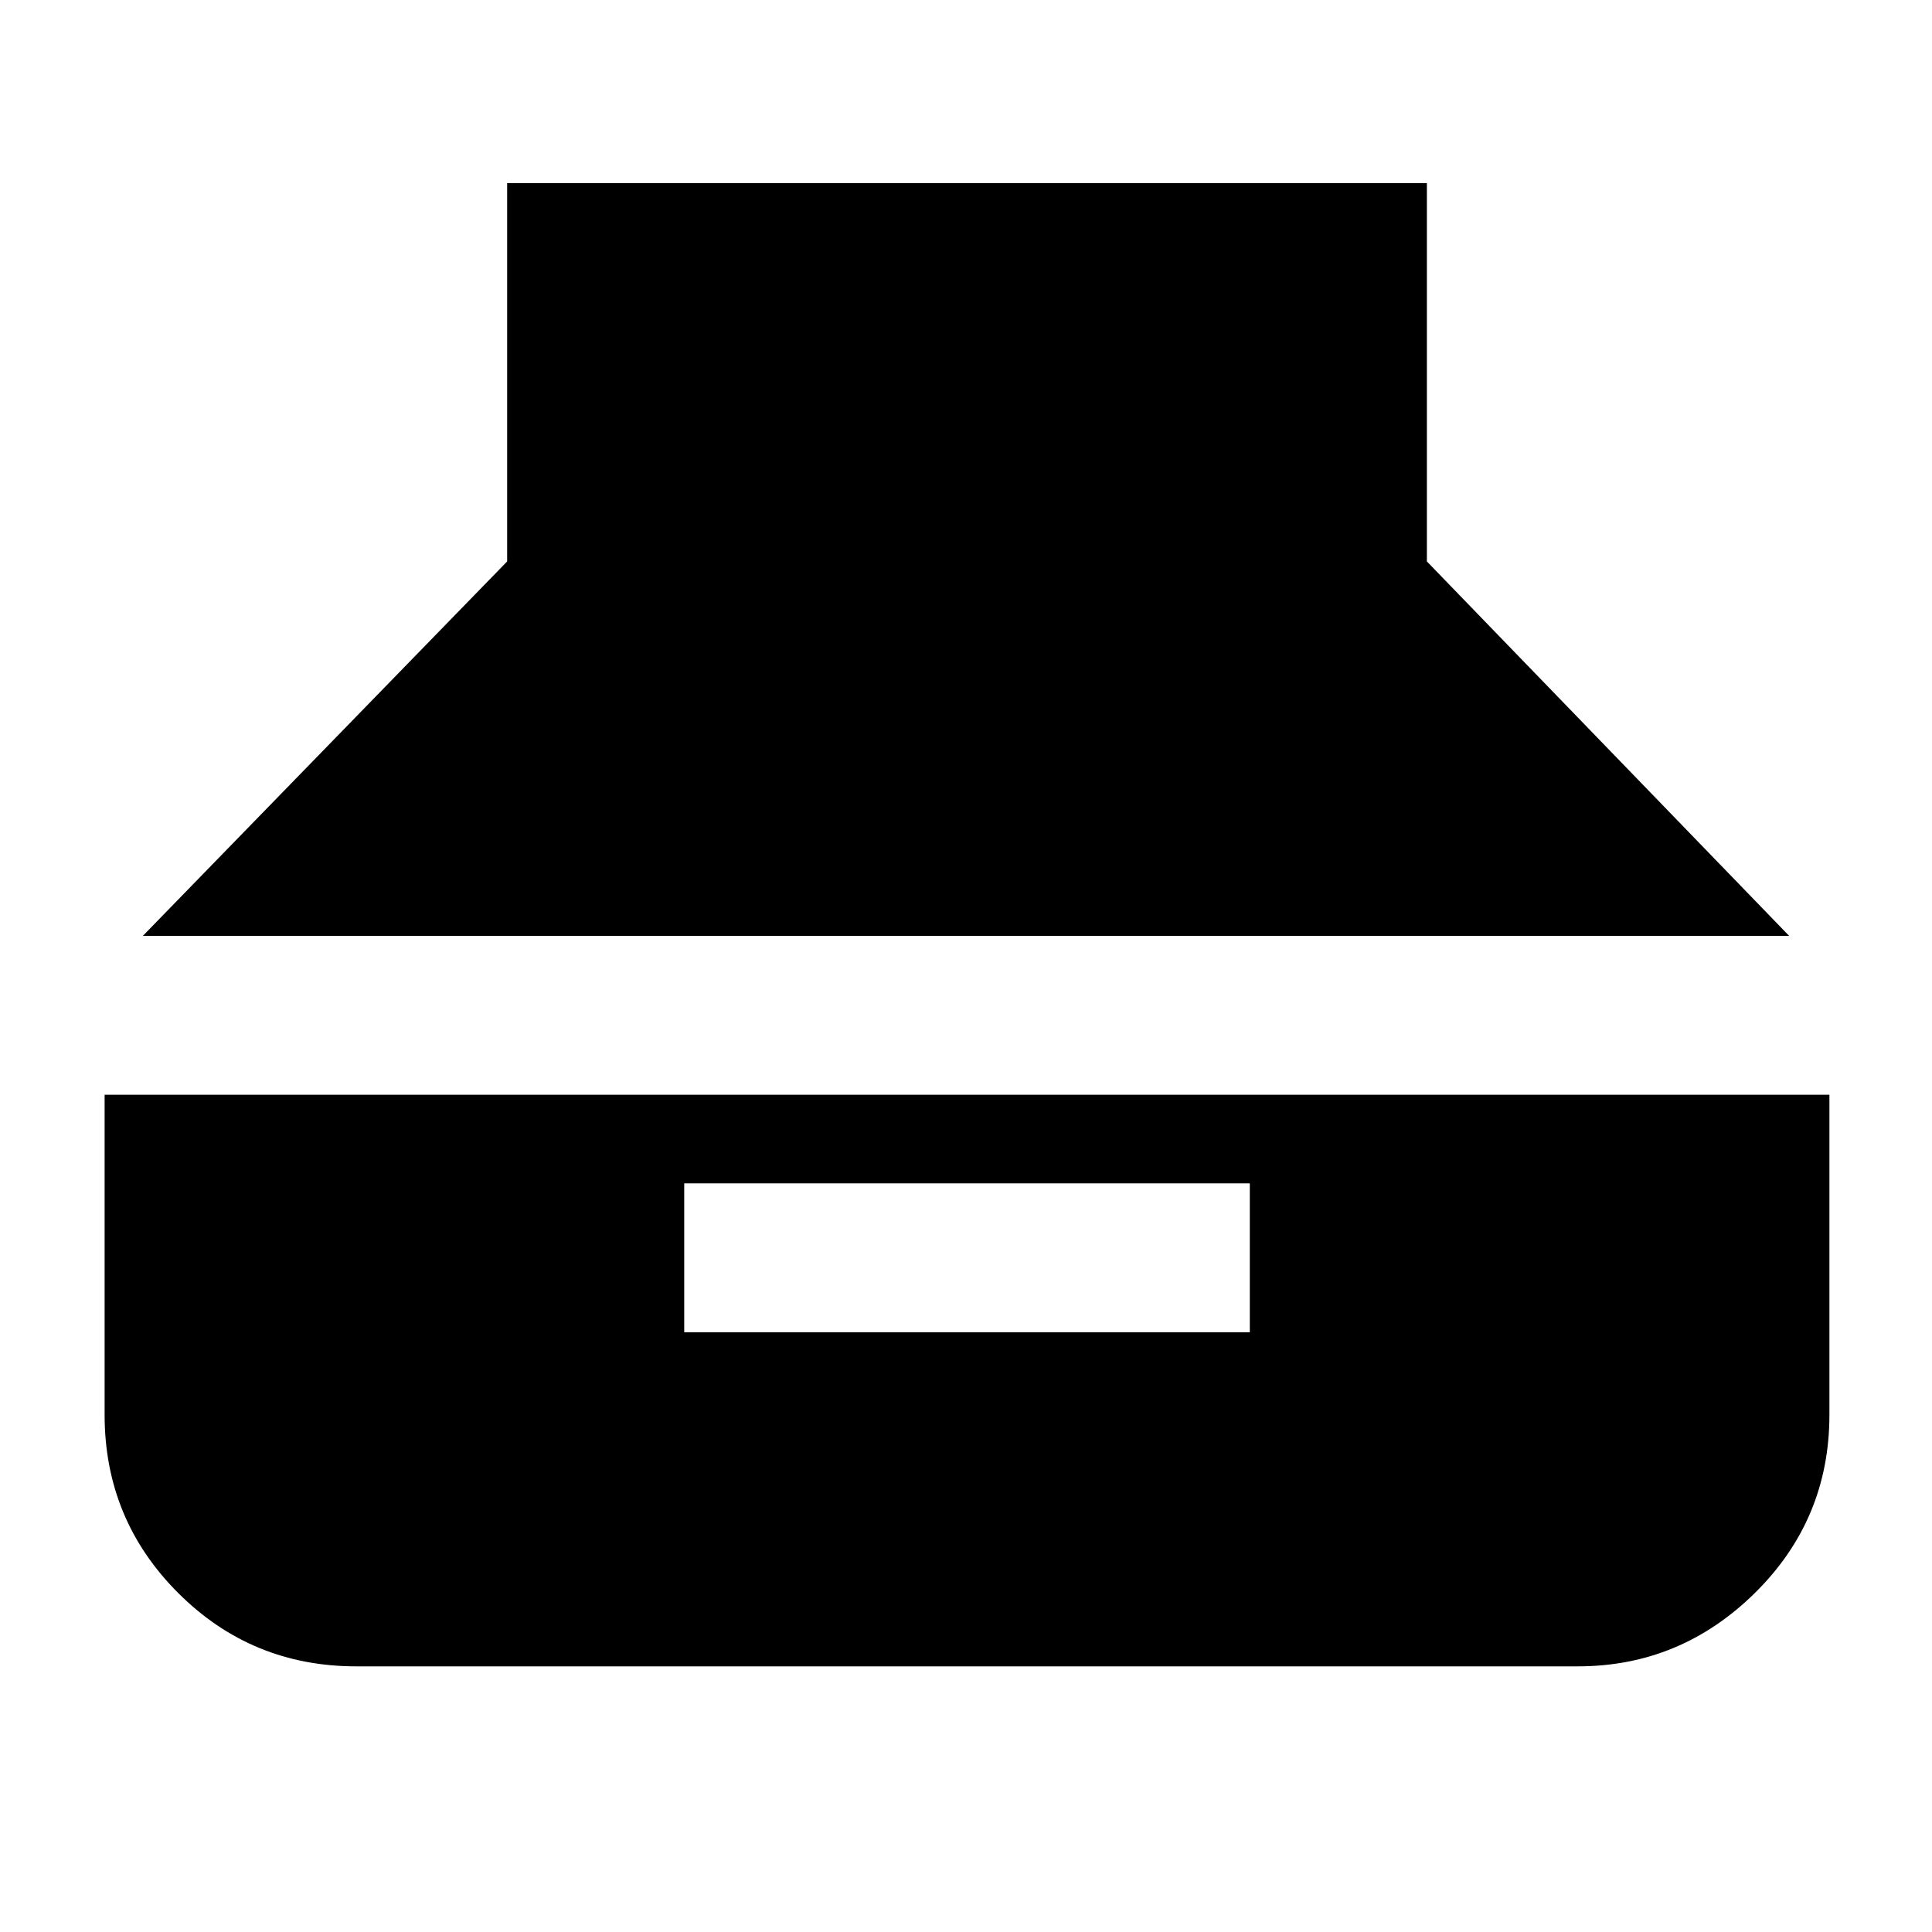 <svg xmlns="http://www.w3.org/2000/svg" height="20" width="20"><path d="M1.479 9.688 5.25 5.812V1.896h9.521v3.916l3.75 3.876Zm2.209 7.562q-1.084 0-1.844-.76-.761-.761-.761-1.844v-3.313h17.855v3.313q0 1.083-.771 1.844-.771.76-1.834.76Zm3.395-3.458h5.855V12.25H7.083Z"/></svg>
